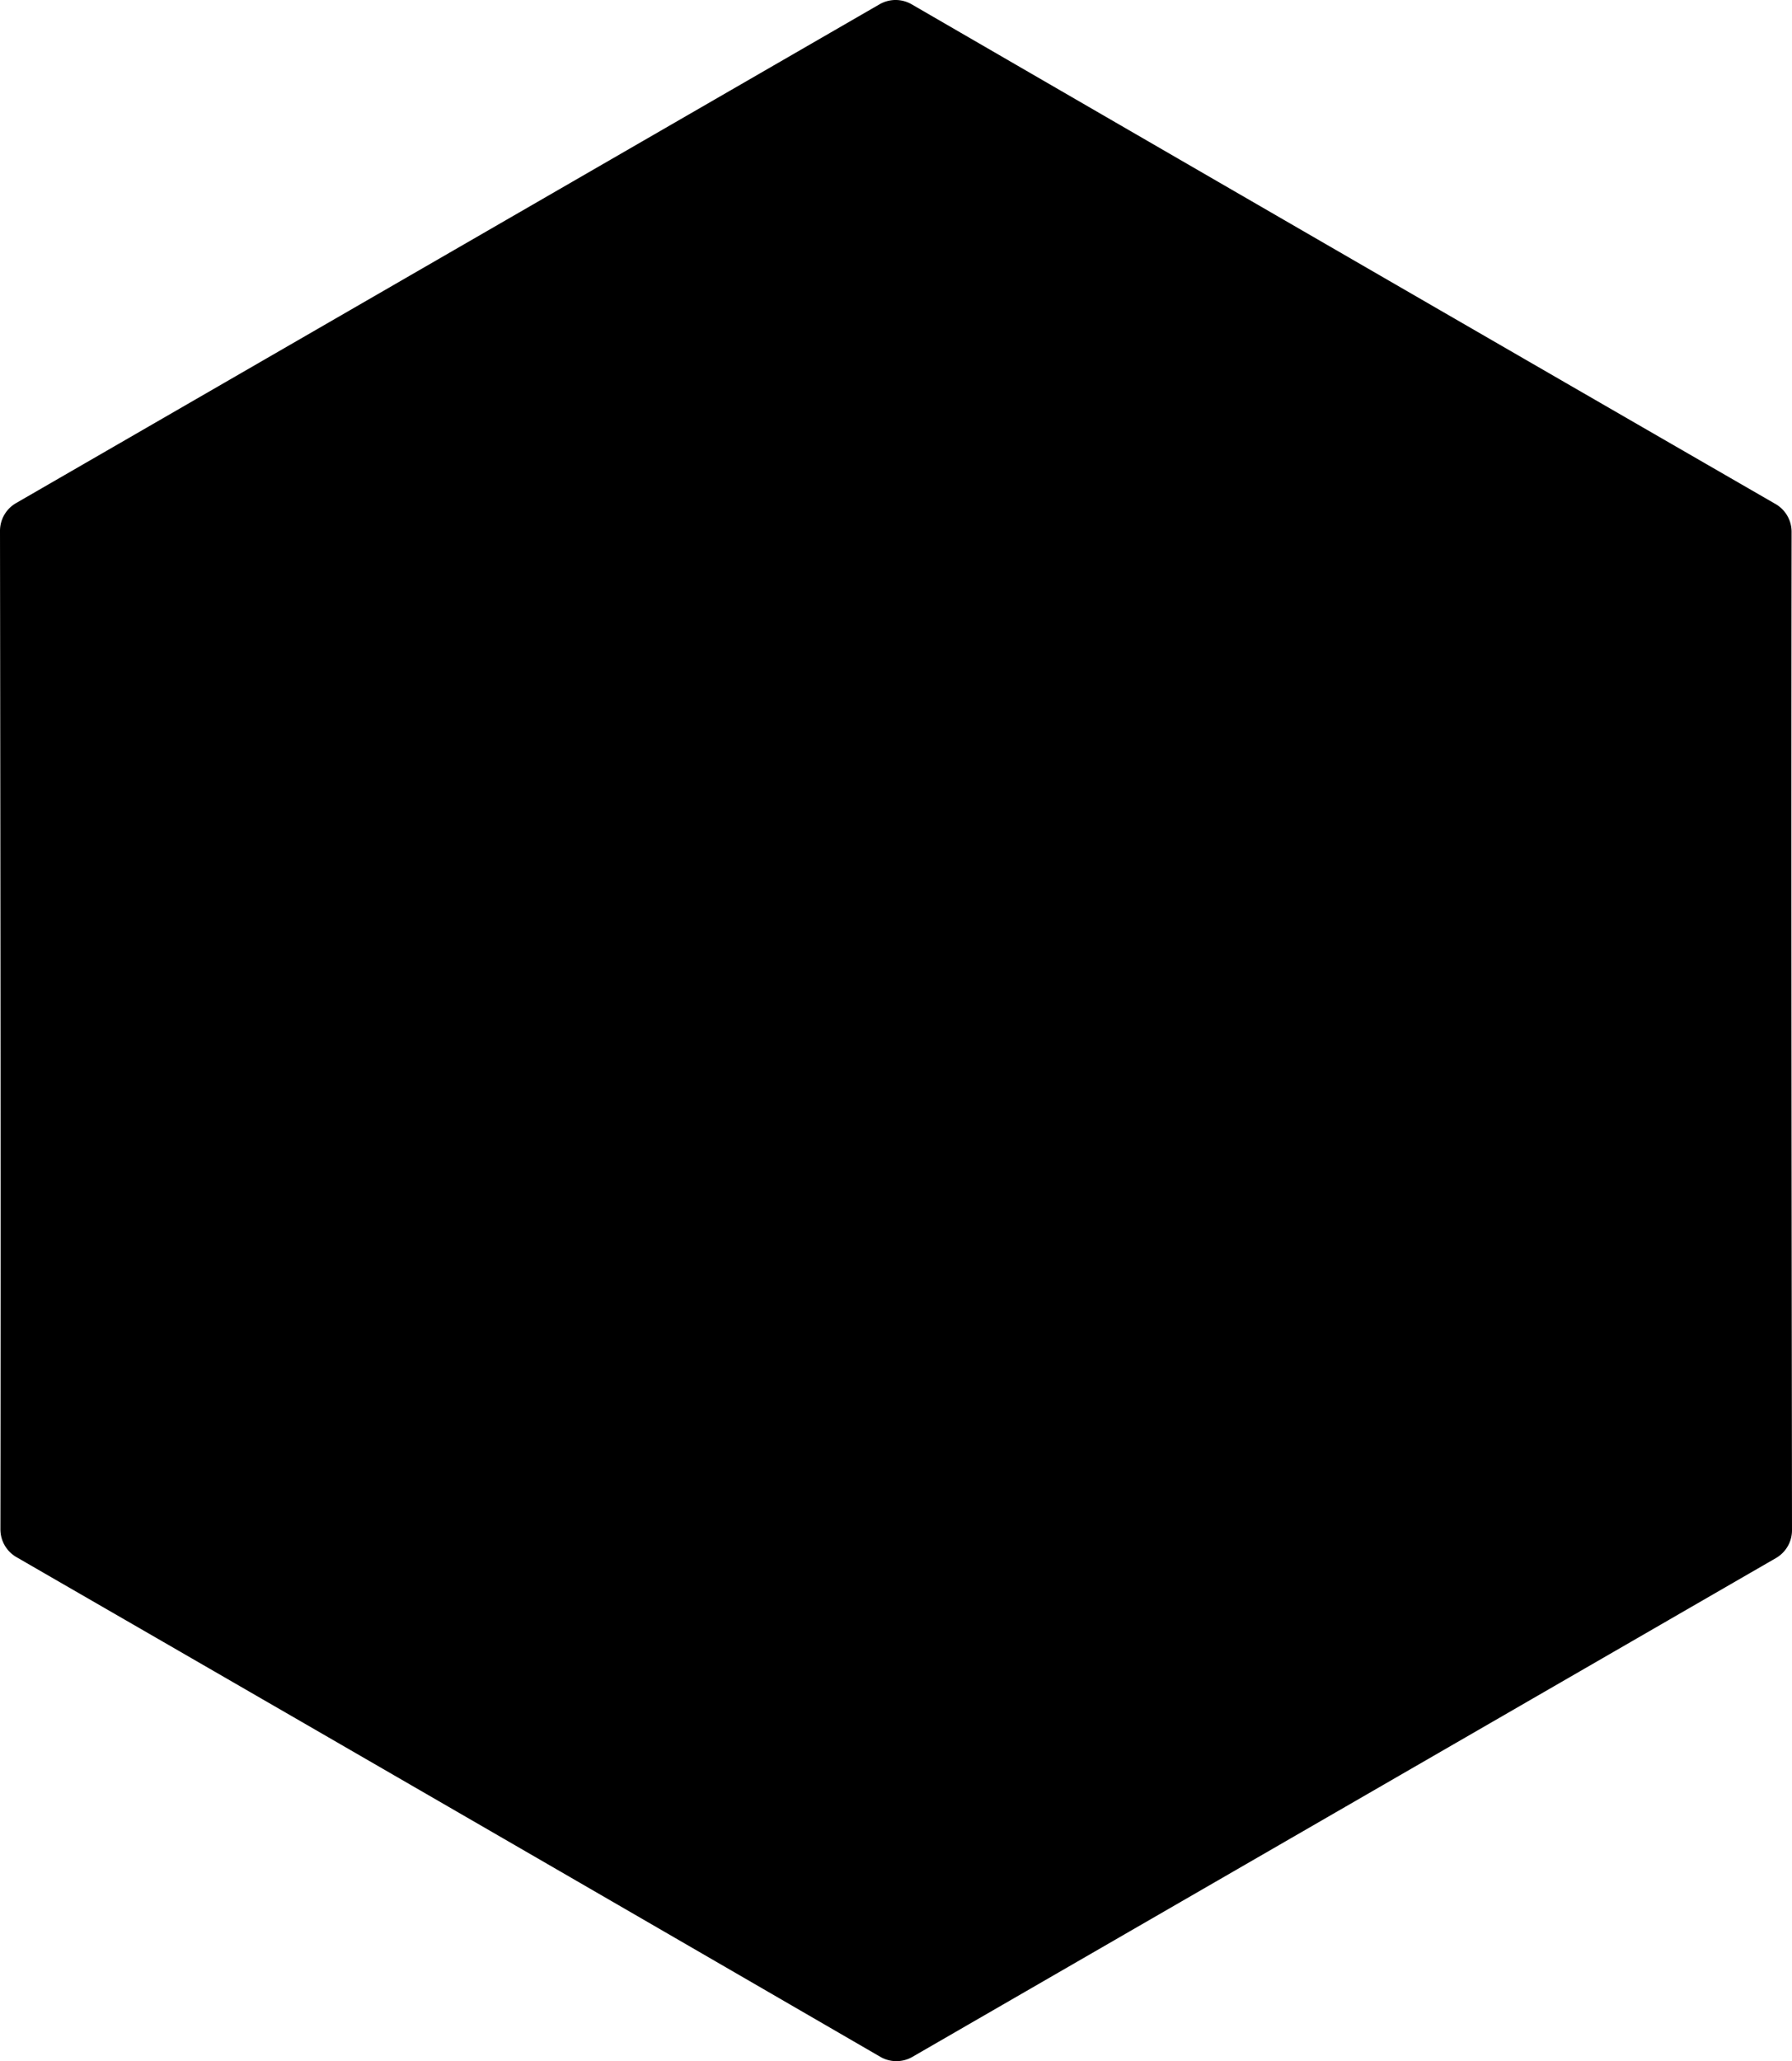 <svg xmlns="http://www.w3.org/2000/svg" viewBox="0 0 255.534 293.785">
  <path d="M48.745 101.14c.036 30.474.08 60.947.038 91.419a50957.127 50957.127 0 0 1 79.022 45.758l78.984-45.673c-.036-30.473-.079-60.946-.038-91.42a48934.133 48934.133 0 0 1-79.022-45.756l-78.984 45.673"/>
  <path d="m128.09 78.61-.046-.024-.308-.173a27466.668 27466.668 0 0 1-59.254 34.204c-.005 22.839-.009 45.68-.012 68.518 19.788 11.394 39.57 22.8 59.332 34.238 5.034-2.967 54.195-31.297 59.256-34.205l.021-68.518a19005.012 19005.012 0 0 1-58.989-34.04"/>
  <path d="m92.264 126.606 1.653 2.863-3.134 1.809 4.455 7.713c.417.725.816 1.137 1.196 1.24.38.101.933-.057 1.656-.475a8.81 8.81 0 0 0 .675-.43c.21-.147.402-.3.58-.455l1.915 3.315c-.328.268-.707.54-1.137.815-.43.275-.857.536-1.279.778-.662.384-1.316.7-1.96.952-.646.252-1.269.377-1.872.377a3.221 3.221 0 0 1-1.713-.497c-.54-.331-1.036-.888-1.488-1.672l-5.306-9.192-2.592 1.498-1.654-2.863 2.593-1.496-2.696-4.67 4.278-2.472 2.697 4.67 3.133-1.808M94.864 117.19l4.679 8.106.09-.053c.022-1.216.335-2.275.941-3.173.606-.9 1.31-1.581 2.114-2.044 1.145-.662 2.173-1.048 3.087-1.16.913-.112 1.74-.013 2.481.295.742.31 1.425.81 2.055 1.506.627.695 1.22 1.525 1.777 2.489l5.532 9.582-4.278 2.47-5.08-8.798c-.742-1.285-1.497-2.129-2.264-2.53-.768-.401-1.663-.306-2.687.286-1.165.672-1.81 1.506-1.931 2.5-.122.996.275 2.286 1.19 3.874l4.716 8.166-4.28 2.47-12.422-21.516 4.28-2.47M121.792 125.349c1.002.252 2.105.03 3.311-.668.864-.497 1.483-1.143 1.855-1.935.374-.791.493-1.468.354-2.032l3.767-2.174c.476 2.216.324 4.085-.458 5.608-.781 1.524-2.056 2.794-3.824 3.815-1.226.707-2.445 1.15-3.654 1.326-1.211.177-2.366.1-3.466-.229-1.101-.327-2.127-.888-3.08-1.677-.95-.79-1.774-1.787-2.47-2.993-.673-1.165-1.108-2.36-1.307-3.585a8.82 8.82 0 0 1 .123-3.545 8.812 8.812 0 0 1 1.516-3.187c.73-.983 1.687-1.818 2.873-2.502 1.326-.766 2.63-1.176 3.91-1.232a7.969 7.969 0 0 1 3.616.664c1.133.497 2.158 1.219 3.077 2.161.92.942 1.686 2.04 2.302 3.29l-11.24 6.49c.86 1.352 1.792 2.153 2.795 2.405zm.104-10.989c-.837-.267-1.778-.099-2.822.504-.684.394-1.185.839-1.503 1.33-.318.492-.516.987-.59 1.484-.072.5-.056.97.055 1.417.11.445.242.824.395 1.137l6.96-4.018c-.826-.97-1.658-1.587-2.495-1.854zM130.232 104.685l1.252 2.171.09-.053c.022-1.217.345-2.281.97-3.193a7.052 7.052 0 0 1 2.296-2.148c1.145-.66 2.174-1.048 3.087-1.16.913-.112 1.74-.013 2.481.297.742.308 1.425.81 2.055 1.506.627.695 1.22 1.524 1.777 2.487l5.532 9.584-4.278 2.47-5.08-8.798c-.742-1.287-1.497-2.13-2.265-2.53-.766-.401-1.662-.307-2.687.284-1.164.674-1.808 1.508-1.93 2.501-.122.995.275 2.287 1.19 3.873l4.716 8.167-4.28 2.471-8.994-15.58 4.068-2.35"/>
  <path d="M188.733 109.08a18919.073 18919.073 0 0 1-58.424-33.761c-.02-.01-.084-.048-.104-.058l-.304-.171a4.423 4.423 0 0 0-4.39.033 26575.301 26575.301 0 0 1-58.69 33.926 4.429 4.429 0 0 0-2.217 3.838l-.012 67.976c0 1.583.847 3.048 2.217 3.839a30549.71 30549.71 0 0 1 58.769 33.962 4.431 4.431 0 0 0 4.476-.016 990.133 990.133 0 0 1 8.782-5.107c2.076-1.196 4.152-2.394 6.223-3.602 2.107-1.23 27.62-15.94 28.634-16.532a7098.743 7098.743 0 0 1 15.015-8.667 4.435 4.435 0 0 0 2.223-3.84l.023-67.978a4.432 4.432 0 0 0-2.22-3.842zm-6.664 69.254c-2.992 1.724-52.08 30.08-54.284 31.366a30157.78 30157.78 0 0 0-54.33-31.397l.01-62.854a26055.209 26055.209 0 0 0 54.274-31.374 19820.1 19820.1 0 0 0 54.352 31.409l-.022 62.85z"/>
  <path d="M4.572 75.67c.057 47.437.125 94.875.059 142.314 41.09 23.7 82.147 47.455 123.195 71.23 41.045-23.7 82.09-47.4 123.137-71.098-.058-47.439-.126-94.876-.06-142.315-41.09-23.697-82.147-47.456-123.195-71.23L4.572 75.67zm123.622-19.752a25578.646 25578.646 0 0 0 78.595 45.351l-.03 91.291a8449.162 8449.162 0 0 0-20.207 11.651c-13.5-23.353-26.98-46.717-40.462-70.081l-38.53 22.21c13.479 23.365 26.962 46.73 40.46 70.084-6.727 3.92-13.502 7.756-20.208 11.708a39962.9 39962.9 0 0 0-79.052-45.616l.015-91.291a35377.233 35377.233 0 0 0 78.948-45.572l.412.23.059.035z"/>
  <path d="M127.826 293.785a4.569 4.569 0 0 1-2.291-.616A75320.124 75320.124 0 0 0 2.346 221.944a4.573 4.573 0 0 1-2.287-3.968C.12 173.99.066 129.263.013 86.009L0 75.674a4.571 4.571 0 0 1 2.287-3.963L125.423.61a4.579 4.579 0 0 1 4.576.004c36.6 21.197 79.858 46.235 123.19 71.227a4.573 4.573 0 0 1 2.288 3.966c-.063 43.743-.008 88.22.043 131.233l.014 11.07a4.574 4.574 0 0 1-2.286 3.965L130.11 293.172a4.563 4.563 0 0 1-2.285.613zm-118.62-78.44a79092.73 79092.73 0 0 1 118.624 68.587l118.556-68.452-.01-8.427c-.05-42.152-.102-85.71-.048-128.612A77889.447 77889.447 0 0 1 127.705 9.85L9.147 78.308 9.157 86c.05 42.393.105 86.2.049 129.346zm118.606 27.359c-.791 0-1.582-.206-2.29-.616a39151.255 39151.255 0 0 0-79.044-45.609 4.575 4.575 0 0 1-2.29-3.963l.015-91.293c0-1.634.875-3.145 2.29-3.96a33623.277 33623.277 0 0 0 78.938-45.567 4.581 4.581 0 0 1 4.537-.027l.41.233a26299.99 26299.99 0 0 0 78.69 45.404 4.574 4.574 0 0 1 2.293 3.965l-.028 91.29a4.576 4.576 0 0 1-2.297 3.963 9742.03 9742.03 0 0 0-20.197 11.644 4.569 4.569 0 0 1-6.246-1.669c-12.736-22.036-25.458-44.08-38.18-66.127l-30.608 17.646c12.717 22.043 25.438 44.084 38.172 66.117a4.57 4.57 0 0 1-1.656 6.238c-2.794 1.627-5.596 3.242-8.399 4.856-3.939 2.267-7.876 4.534-11.789 6.84a4.57 4.57 0 0 1-2.321.635zm-74.48-52.83a40190.138 40190.138 0 0 1 74.463 42.967c3.18-1.859 6.373-3.697 9.564-5.536 1.473-.848 2.945-1.697 4.418-2.547a101170.203 101170.203 0 0 1-38.178-66.132 4.573 4.573 0 0 1 1.677-6.246l38.53-22.21a4.57 4.57 0 0 1 6.243 1.675c12.72 22.044 25.44 44.086 38.173 66.12 4.654-2.687 9.309-5.374 13.968-8.052l.026-86a25988.6 25988.6 0 0 1-74.487-42.982 34191.317 34191.317 0 0 1-74.383 42.936l-.014 86.006z"/>
</svg>
